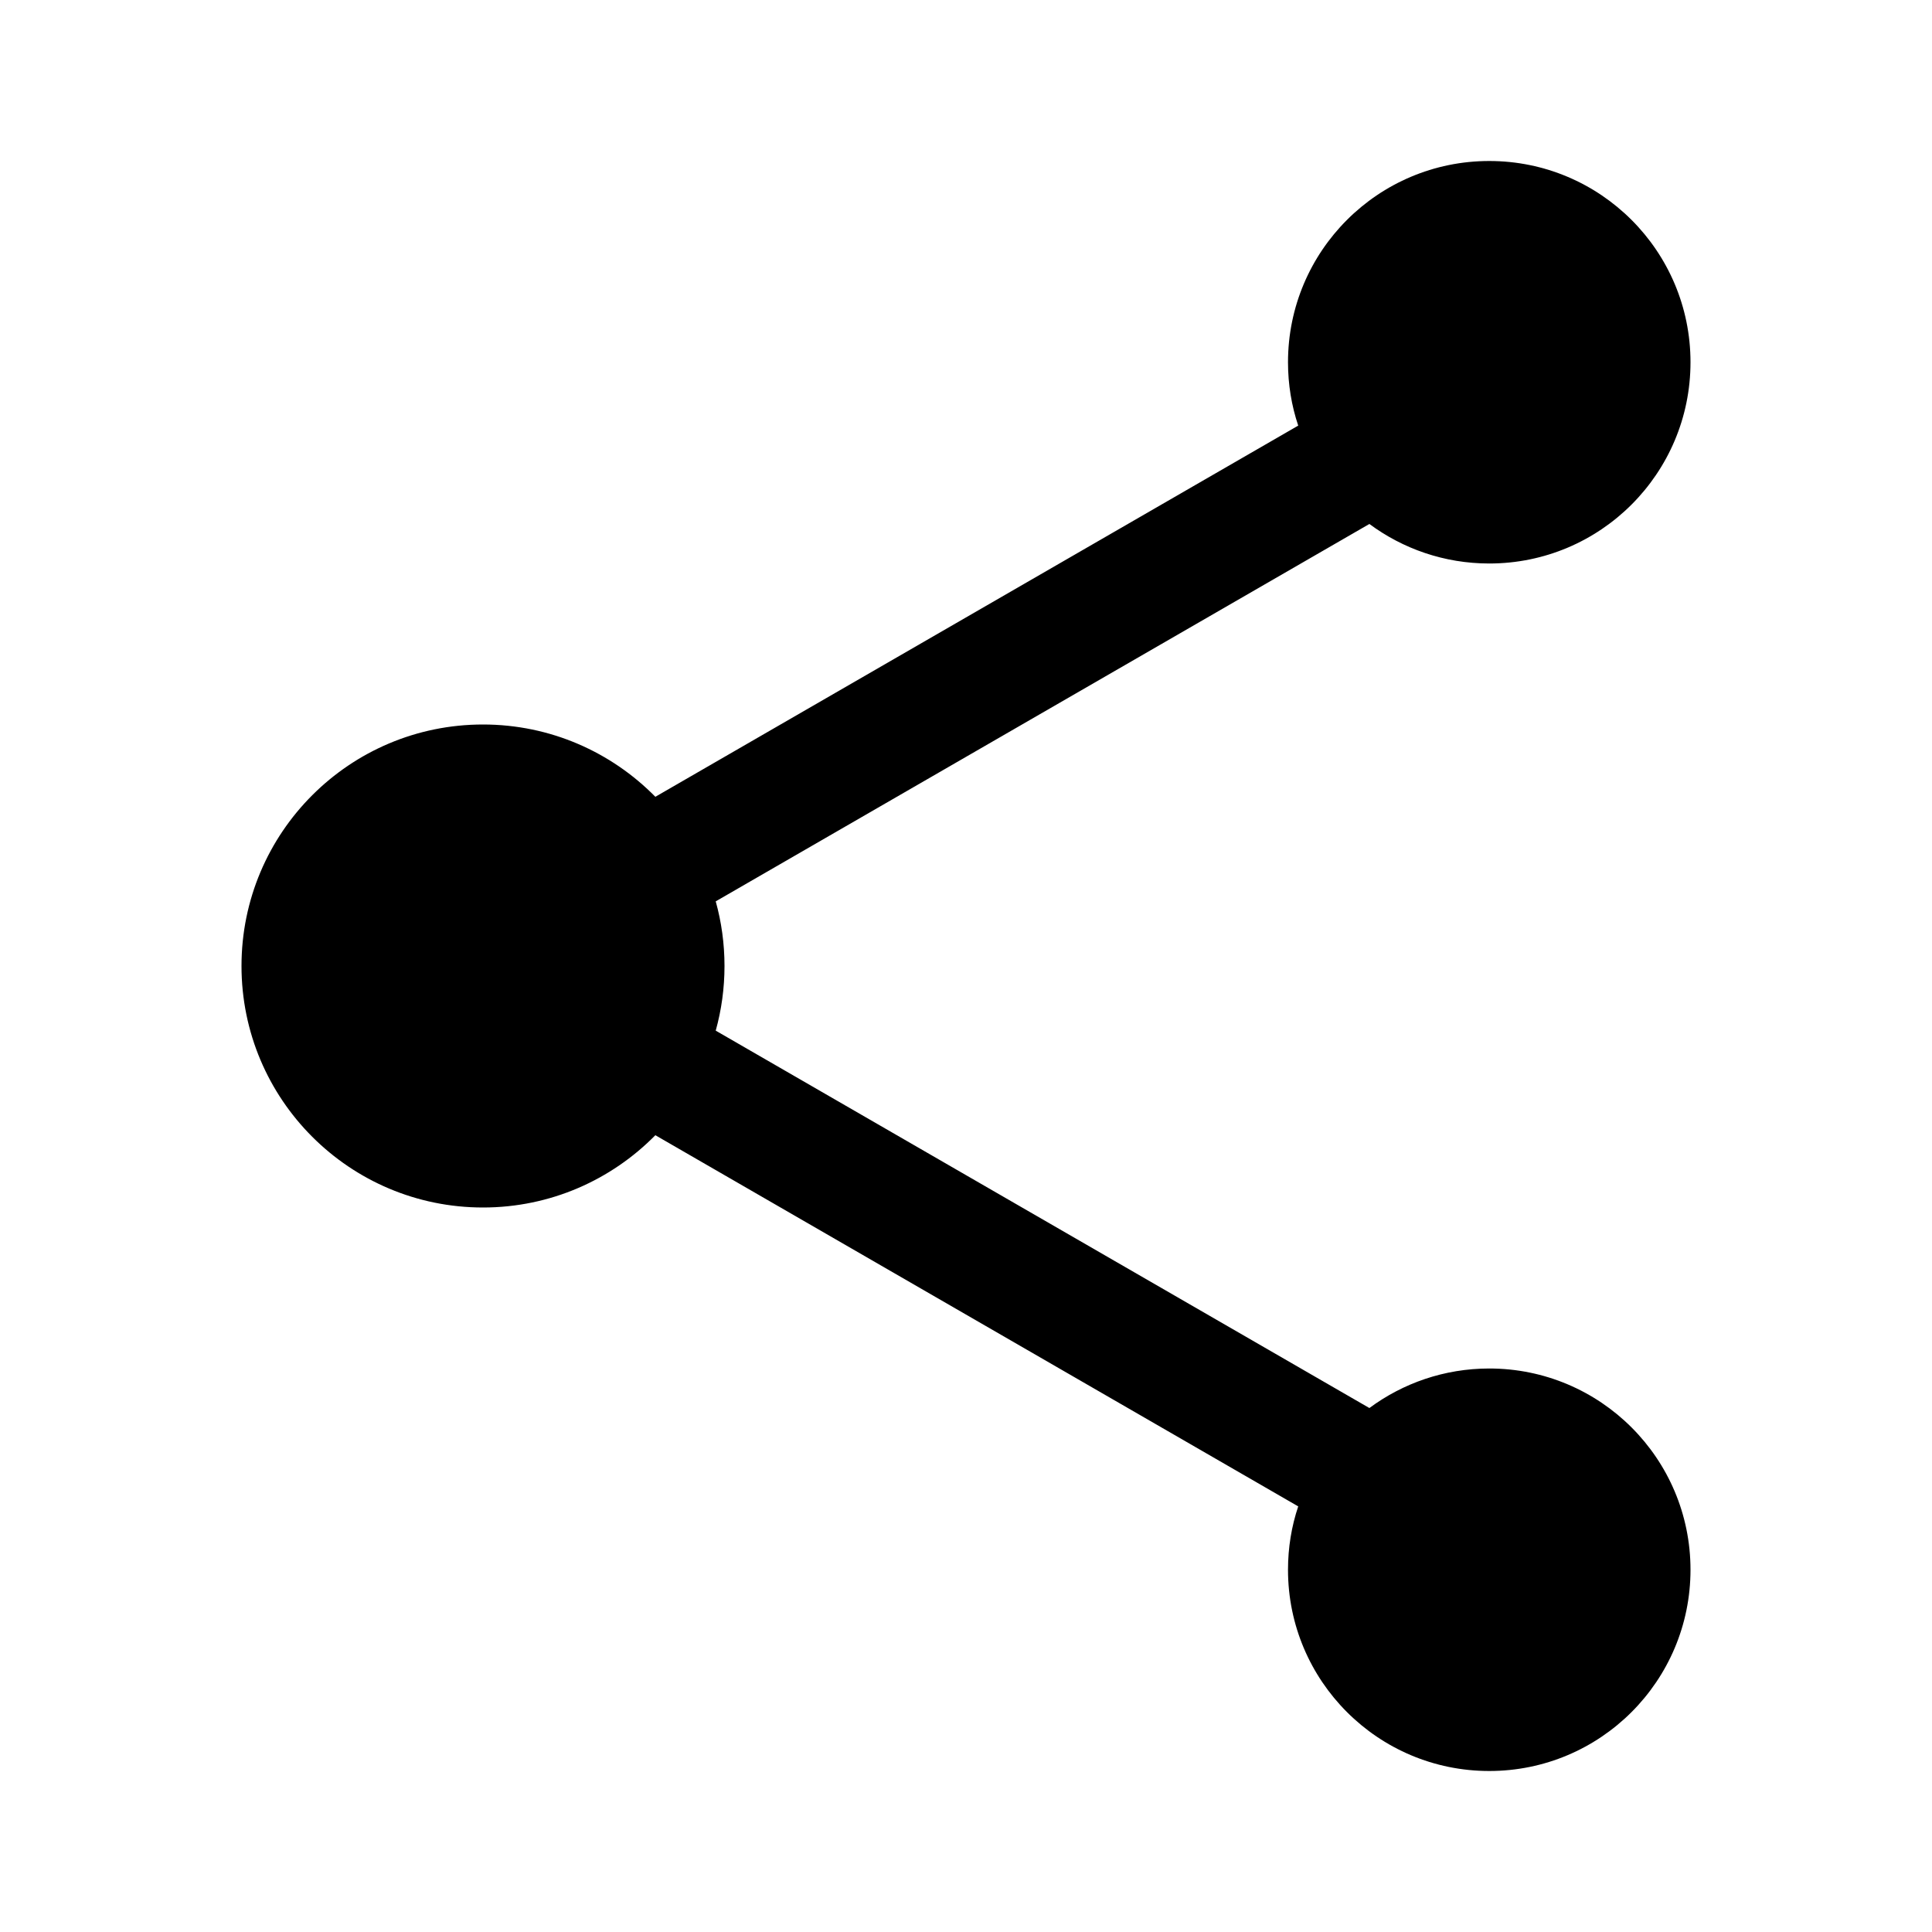 <svg xmlns="http://www.w3.org/2000/svg" width="24" height="24" viewBox="0 0 24 24" fill="none">
<path d="M21 4.5C21 5.881 19.881 7 18.5 7C17.942 7 17.427 6.817 17.011 6.509L8.891 11.197C8.962 11.452 9 11.722 9 12C9 12.278 8.962 12.548 8.891 12.803L17.011 17.491C17.427 17.183 17.942 17 18.5 17C19.881 17 21 18.119 21 19.5C21 20.881 19.881 22 18.5 22C17.119 22 16 20.881 16 19.5C16 19.225 16.044 18.96 16.127 18.713L8.141 14.102C7.596 14.656 6.838 15 6 15C4.343 15 3 13.657 3 12C3 10.343 4.343 9 6 9C6.838 9 7.596 9.344 8.141 9.898L16.127 5.287C16.044 5.04 16 4.775 16 4.5C16 3.119 17.119 2 18.5 2C19.881 2 21 3.119 21 4.5Z" fill="black"/>
</svg>